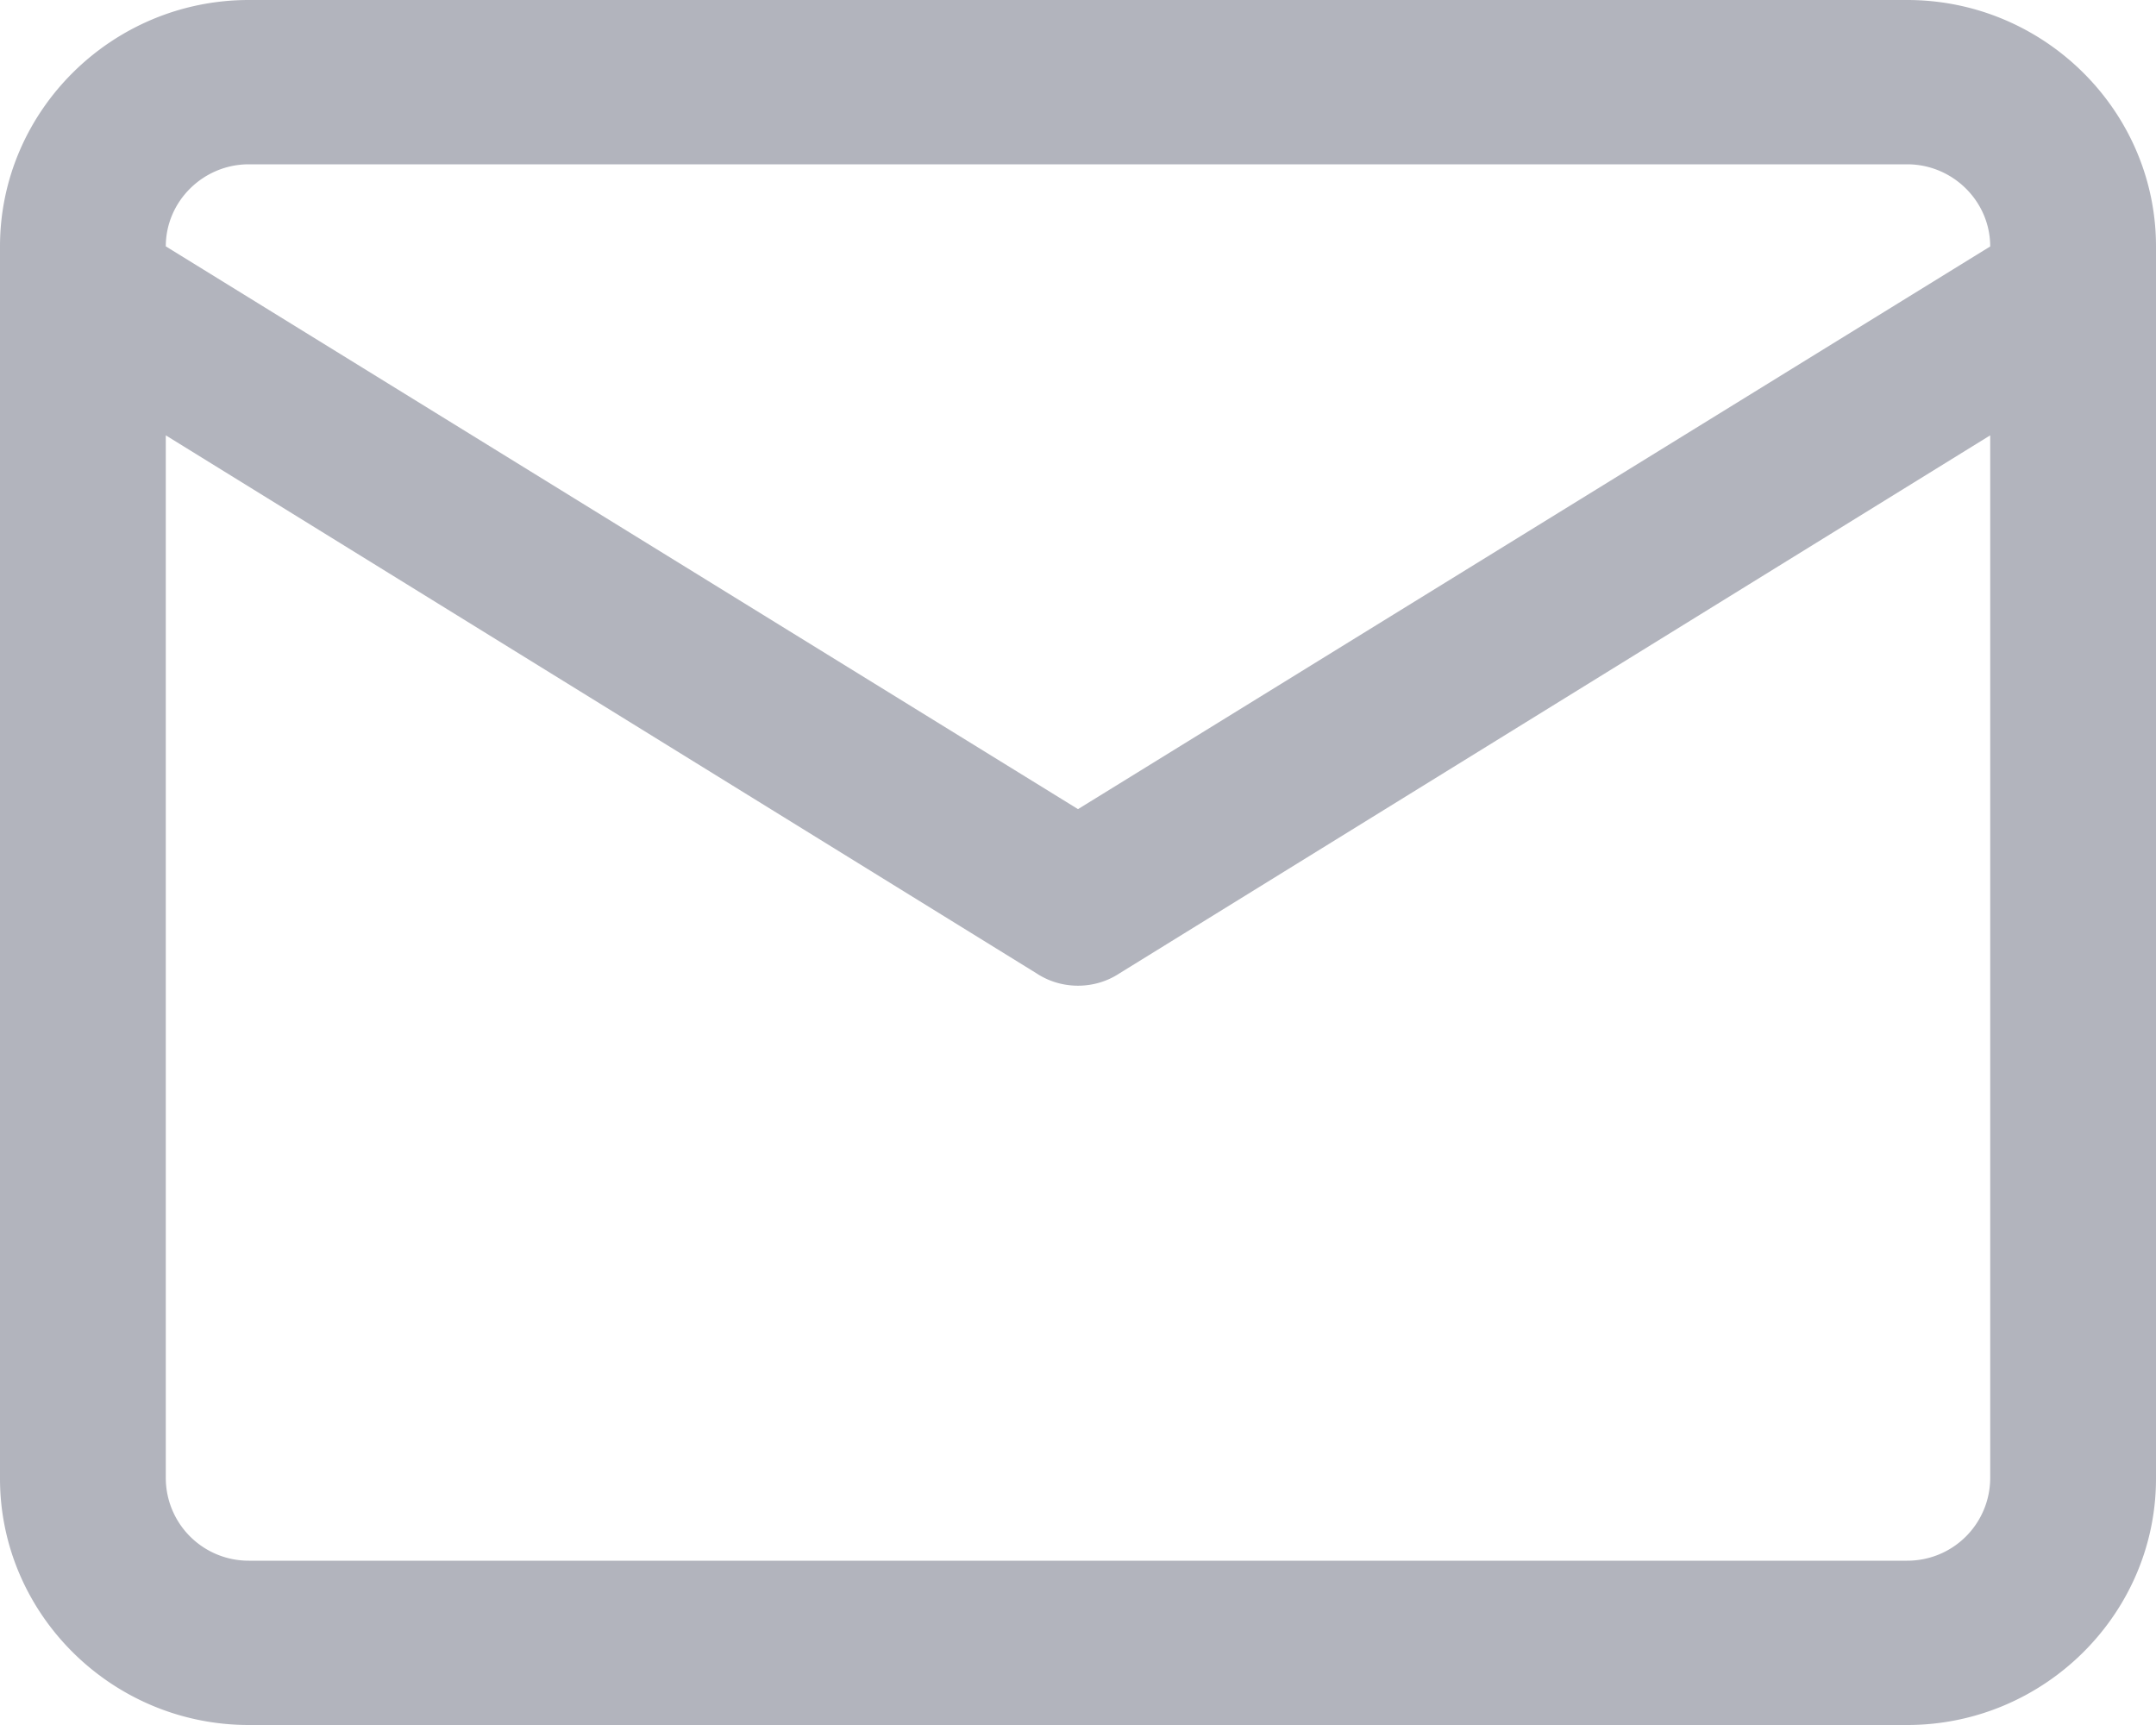 <svg width="20" height="16" viewBox="0 0 20 16" xmlns="http://www.w3.org/2000/svg"><path d="M17.692 0H2.308C1.038 0 0 1.029 0 2.286v11.428C0 14.971 1.038 16 2.308 16h15.384C18.962 16 20 14.971 20 13.714V2.286C20 1.029 18.962 0 17.692 0zM2.308 1.524h15.384c.423 0 .77.343.77.762L10 7.505l-8.462-5.22c0-.418.347-.761.77-.761zm15.384 12.952H2.308a.768.768 0 01-.77-.762V4.038l8.077 4.99c.231.153.539.153.77 0l8.077-4.99v9.676a.768.768 0 01-.77.762z" fill="#B2B4BD" fill-rule="nonzero"/></svg>